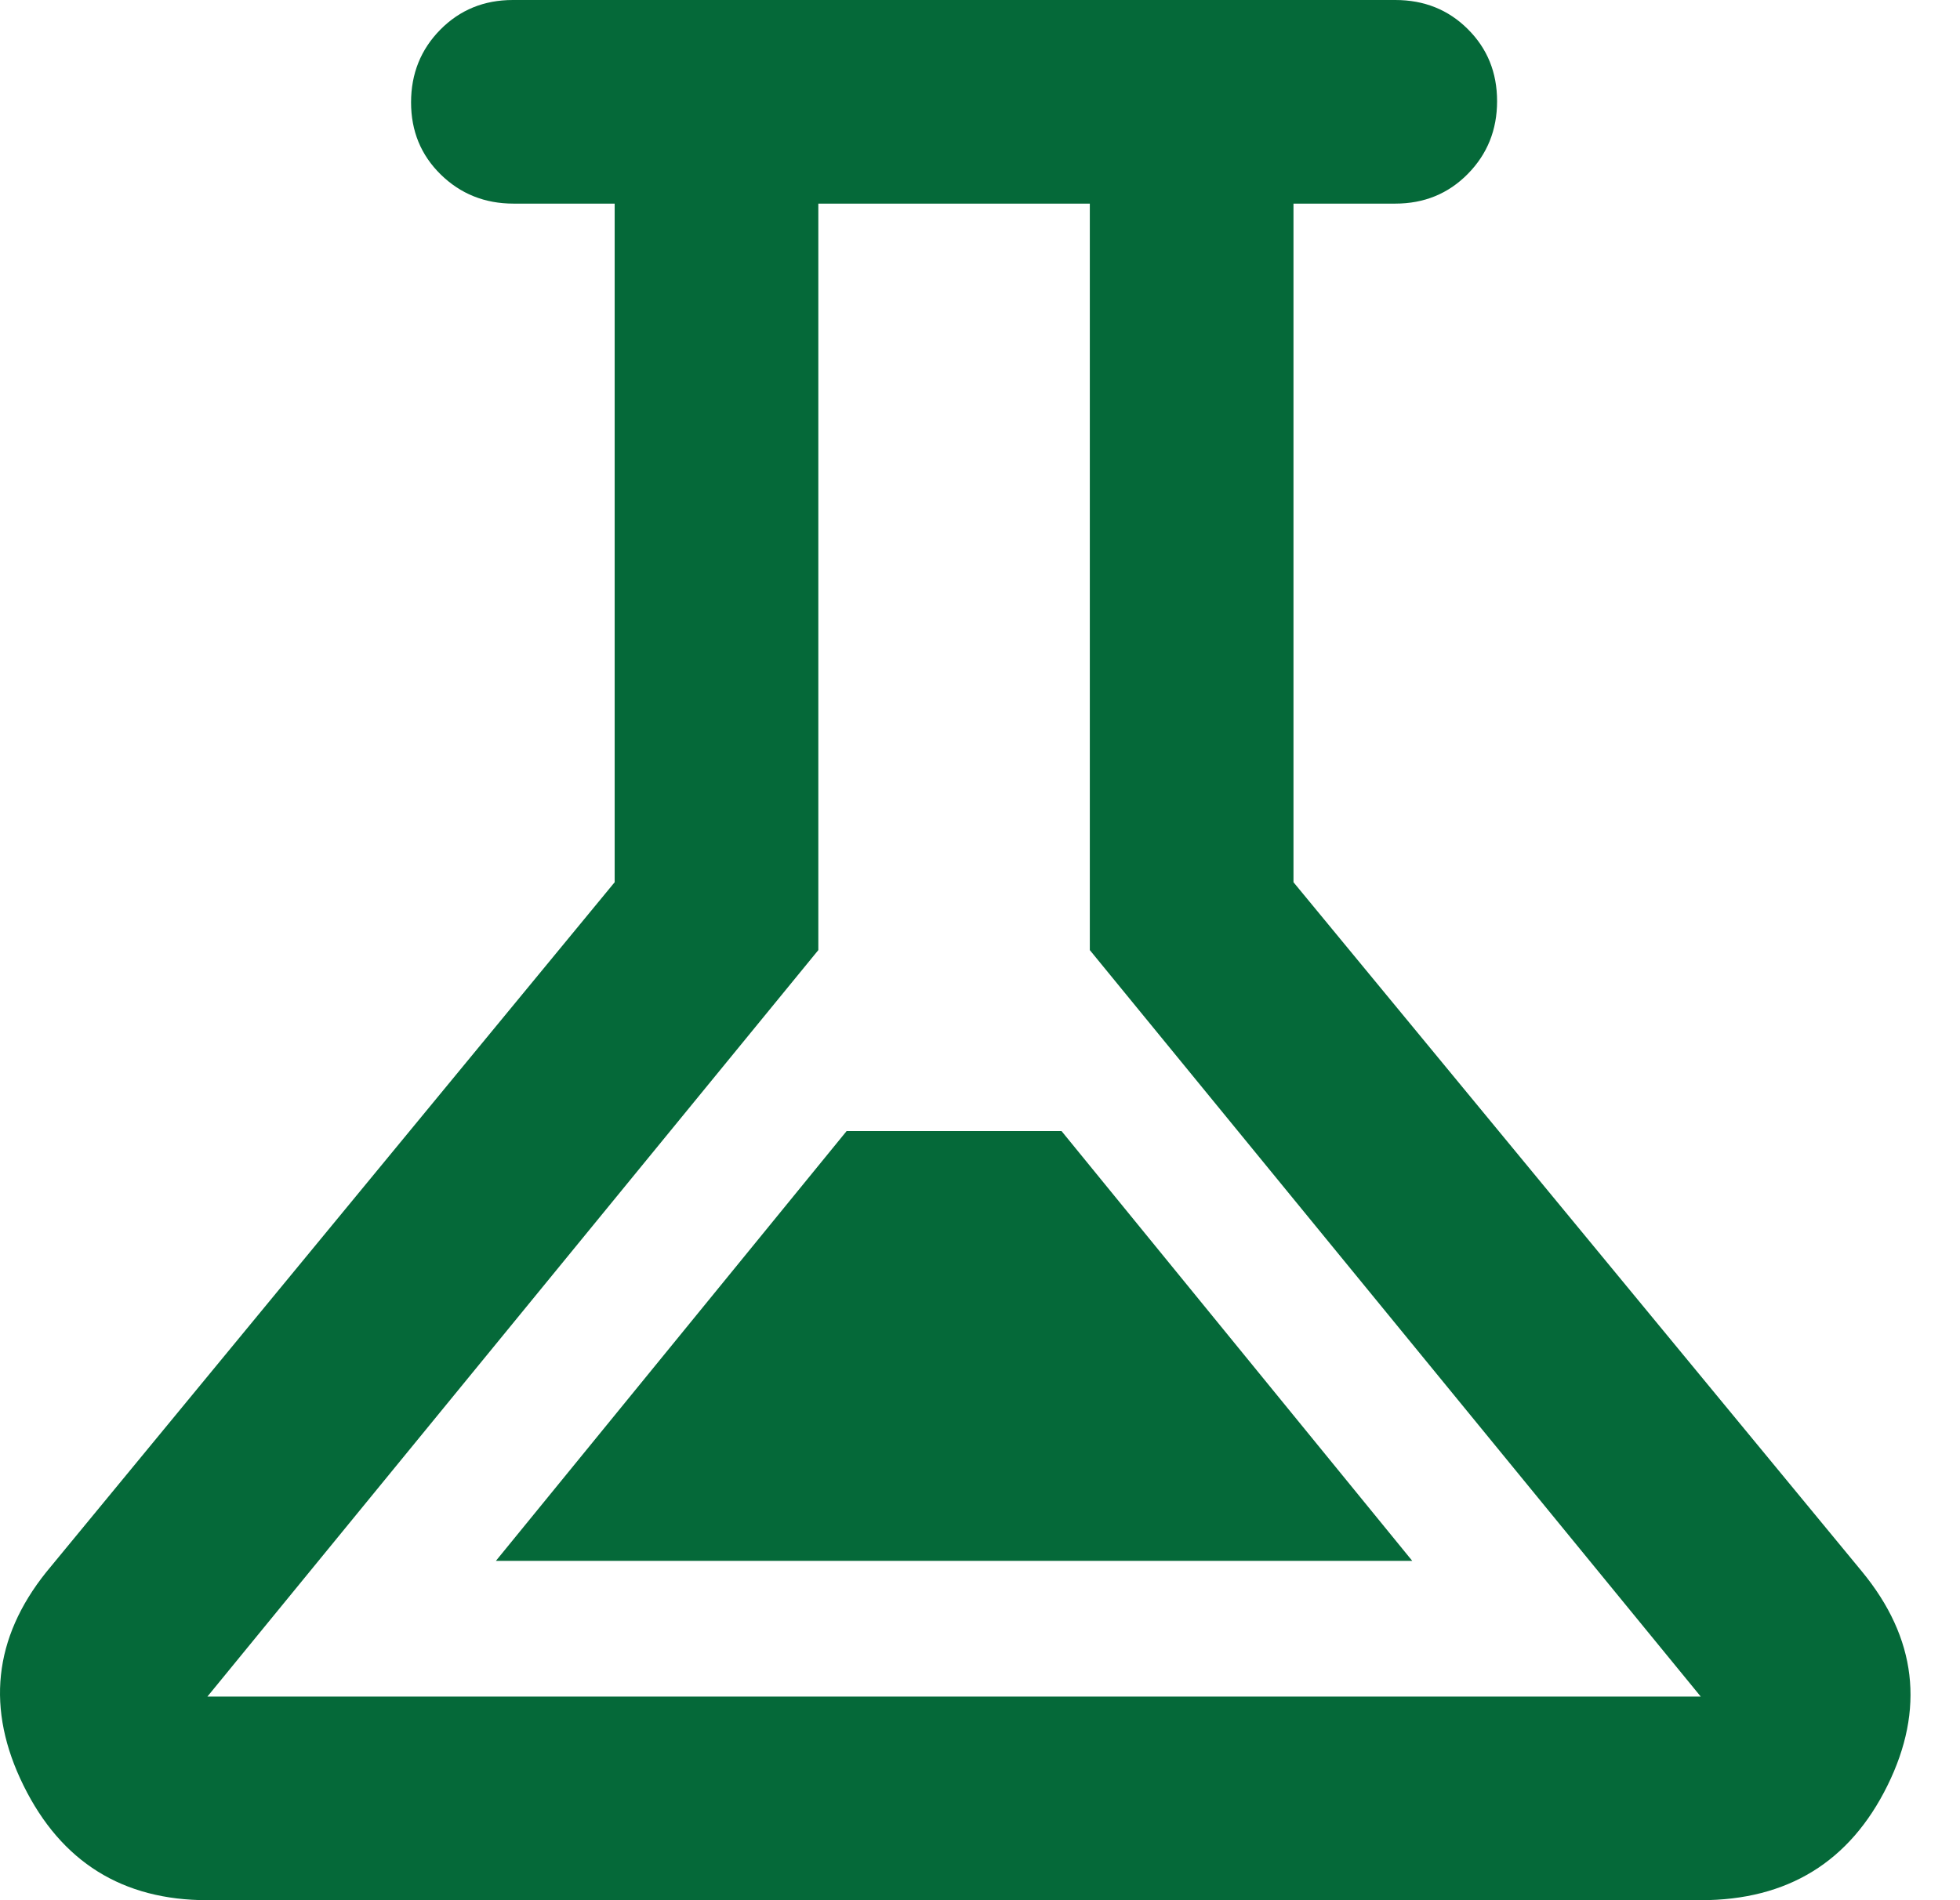 <svg width="33" height="32" viewBox="0 0 33 32" fill="none" xmlns="http://www.w3.org/2000/svg">
<path d="M3.492 32C2.063 32 1.032 31.357 0.397 30.071C-0.238 28.786 -0.111 27.587 0.778 26.476L10.349 14.857V3.429H8.645C8.162 3.429 7.754 3.265 7.421 2.939C7.087 2.612 6.921 2.207 6.921 1.724C6.921 1.241 7.085 0.833 7.413 0.5C7.742 0.167 8.149 0 8.635 0H23.492C23.978 0 24.385 0.163 24.713 0.49C25.042 0.817 25.206 1.221 25.206 1.704C25.206 2.187 25.042 2.595 24.713 2.929C24.385 3.262 23.978 3.429 23.492 3.429H21.778V14.857L31.35 26.466C32.27 27.584 32.413 28.786 31.778 30.071C31.143 31.357 30.095 32 28.635 32H3.492ZM8.349 26.286H23.778L17.873 19.048H14.254L8.349 26.286ZM3.492 28.571H28.635L18.349 16V3.429H13.778V16L3.492 28.571Z" fill="#056939"/>
</svg>
